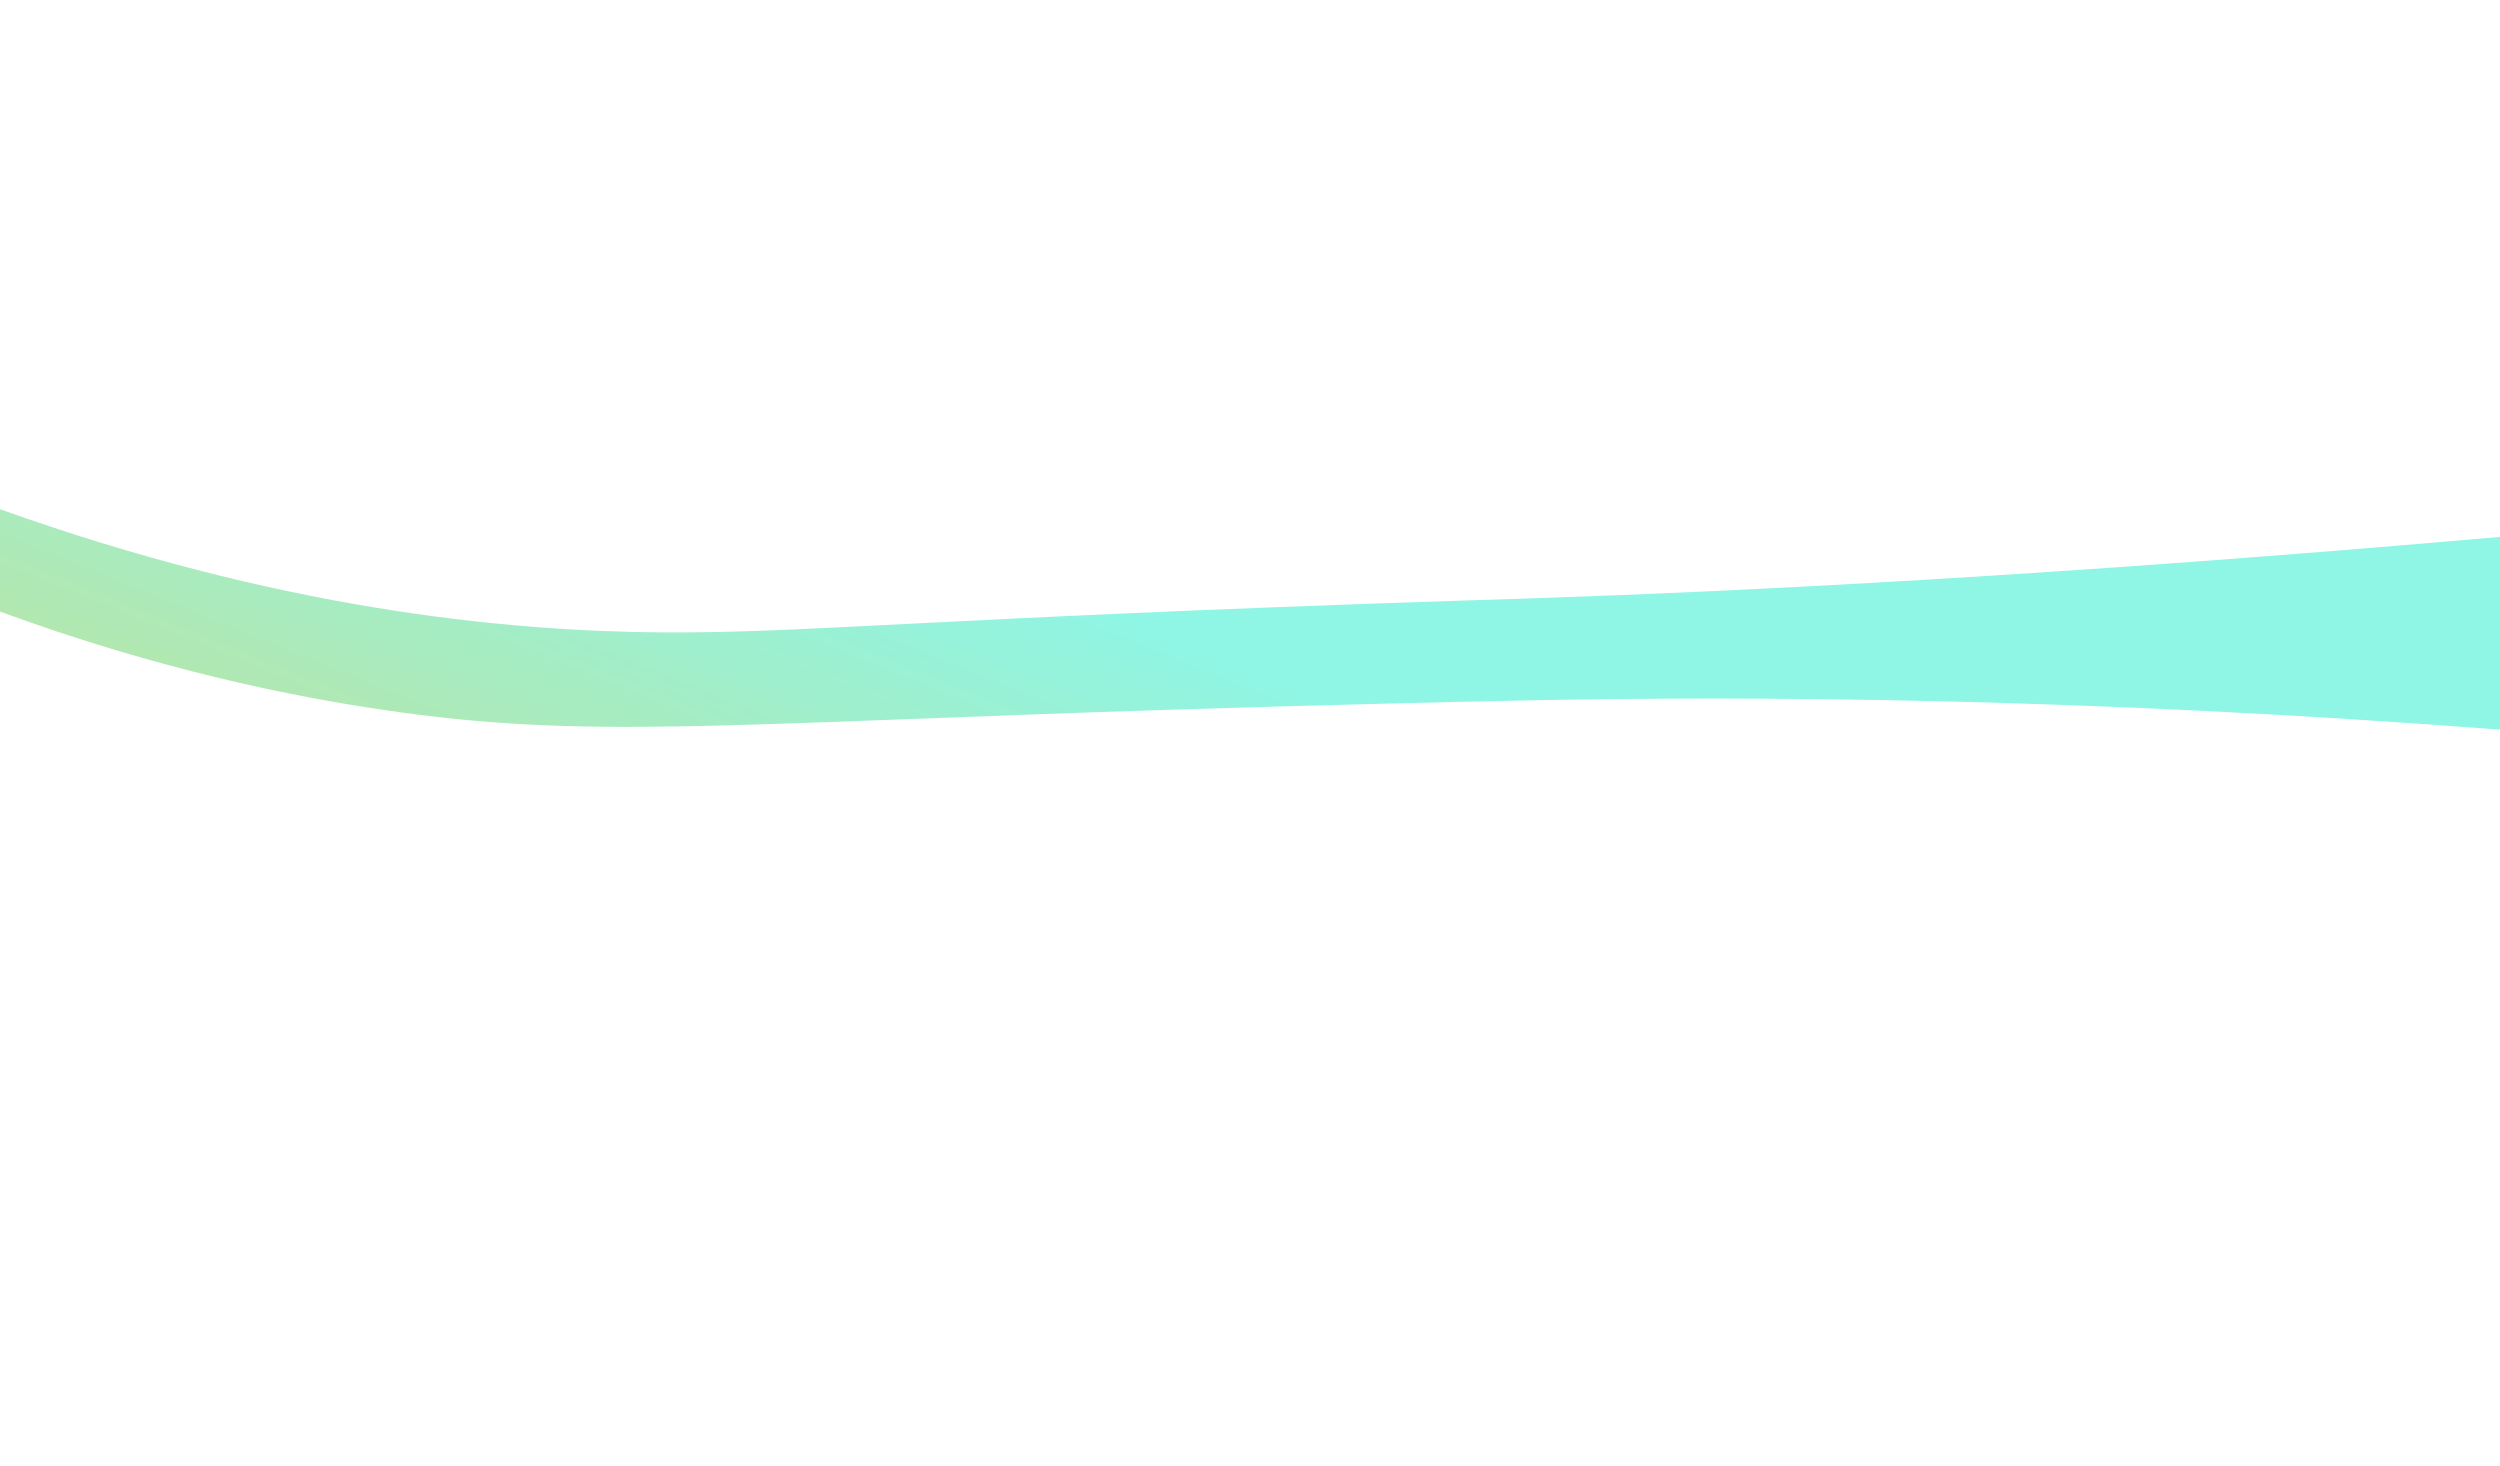 <svg data-name="Layer 1" xmlns="http://www.w3.org/2000/svg" viewBox="0 0 3104.24 1820.46"><defs><linearGradient id="a" x1="803.82" y1="2612.06" x2="1529" y2="826.04" gradientUnits="userSpaceOnUse"><stop offset="0" stop-color="#5427b2"/><stop offset=".18" stop-color="#fbca43"/><stop offset="1" stop-color="#8ff5e4"/></linearGradient></defs><path d="M0 759.36c198.47 72.88 364.39 105.71 477 122.25 250.24 36.75 405 17.69 996.61-1 0 0 211.22-6.69 418.57-10.88 286.32-5.79 696.94-3.37 1212 36.26V666.65c-546.53 48-942.47 67.77-1212 76.66-19.64.65-28.35.86-81.19 2.59-645 21.16-812.9 40.57-988 39.37-198.52-1.37-478.75-29.75-823-153Z" style="fill:url(#a)"/></svg>